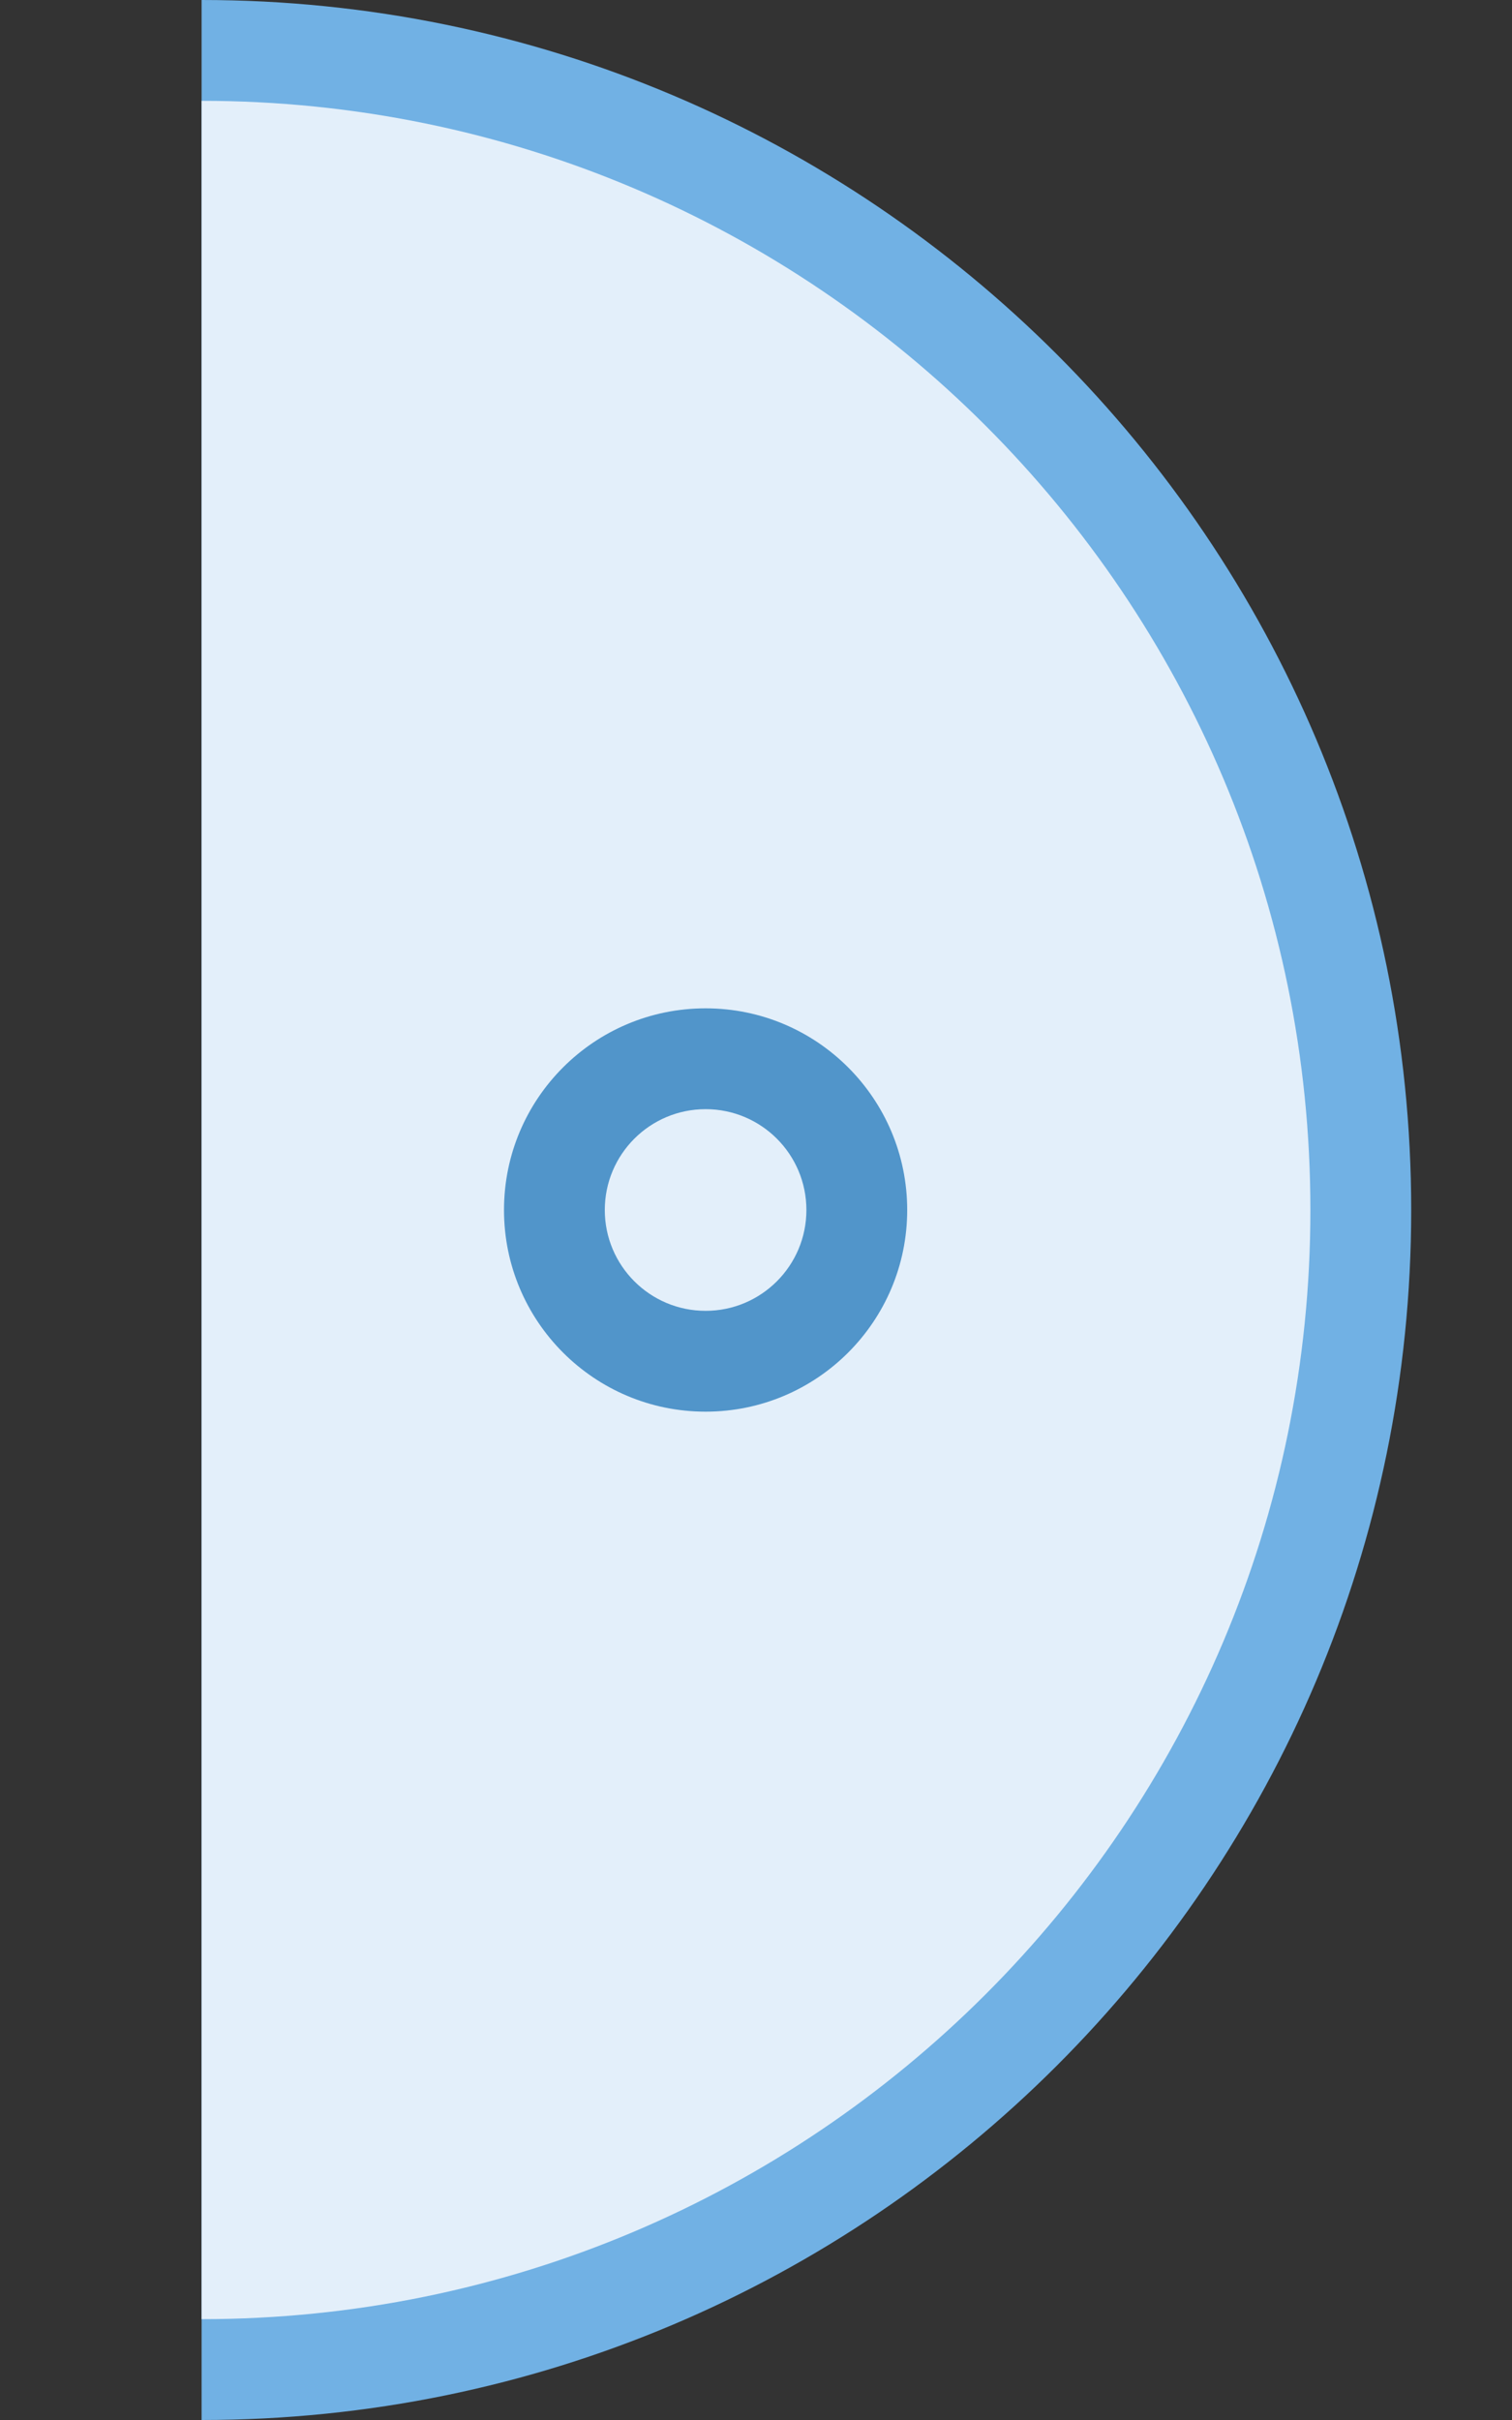<?xml version="1.0" encoding="utf-8"?>
<!DOCTYPE svg PUBLIC "-//W3C//DTD SVG 1.1//EN" "http://www.w3.org/Graphics/SVG/1.1/DTD/svg11.dtd">
<svg version="1.1" id="img" xmlns="http://www.w3.org/2000/svg" xmlns:xlink="http://www.w3.org/1999/xlink" x="0px" y="0px"
	 width="15px" height="24px" viewBox="0 0 15 24" style="enable-background:new 0 0 15 24;" xml:space="preserve">
<rect x="0" y="0" width="15" height="24" fill="#333333" stroke="none"/>
<g id="variable-no-autosync.hover">
	<g>
		<path style="fill:#71B1E4;" d="M2,0v24c6.627,0,12-5.373,12-12S8.627,0,2,0z"/>
	</g>
	<path style="fill:#E3EFFA;" d="M2,23c6.075,0,11-4.925,11-11S8.075,1,2,1V23z"/>
	<g>
		<circle style="fill:#5195CA;" cx="7" cy="12" r="2"/>
	</g>
	<circle style="fill:#E3EFFA;" cx="7" cy="12" r="1"/>
</g>
</svg>
